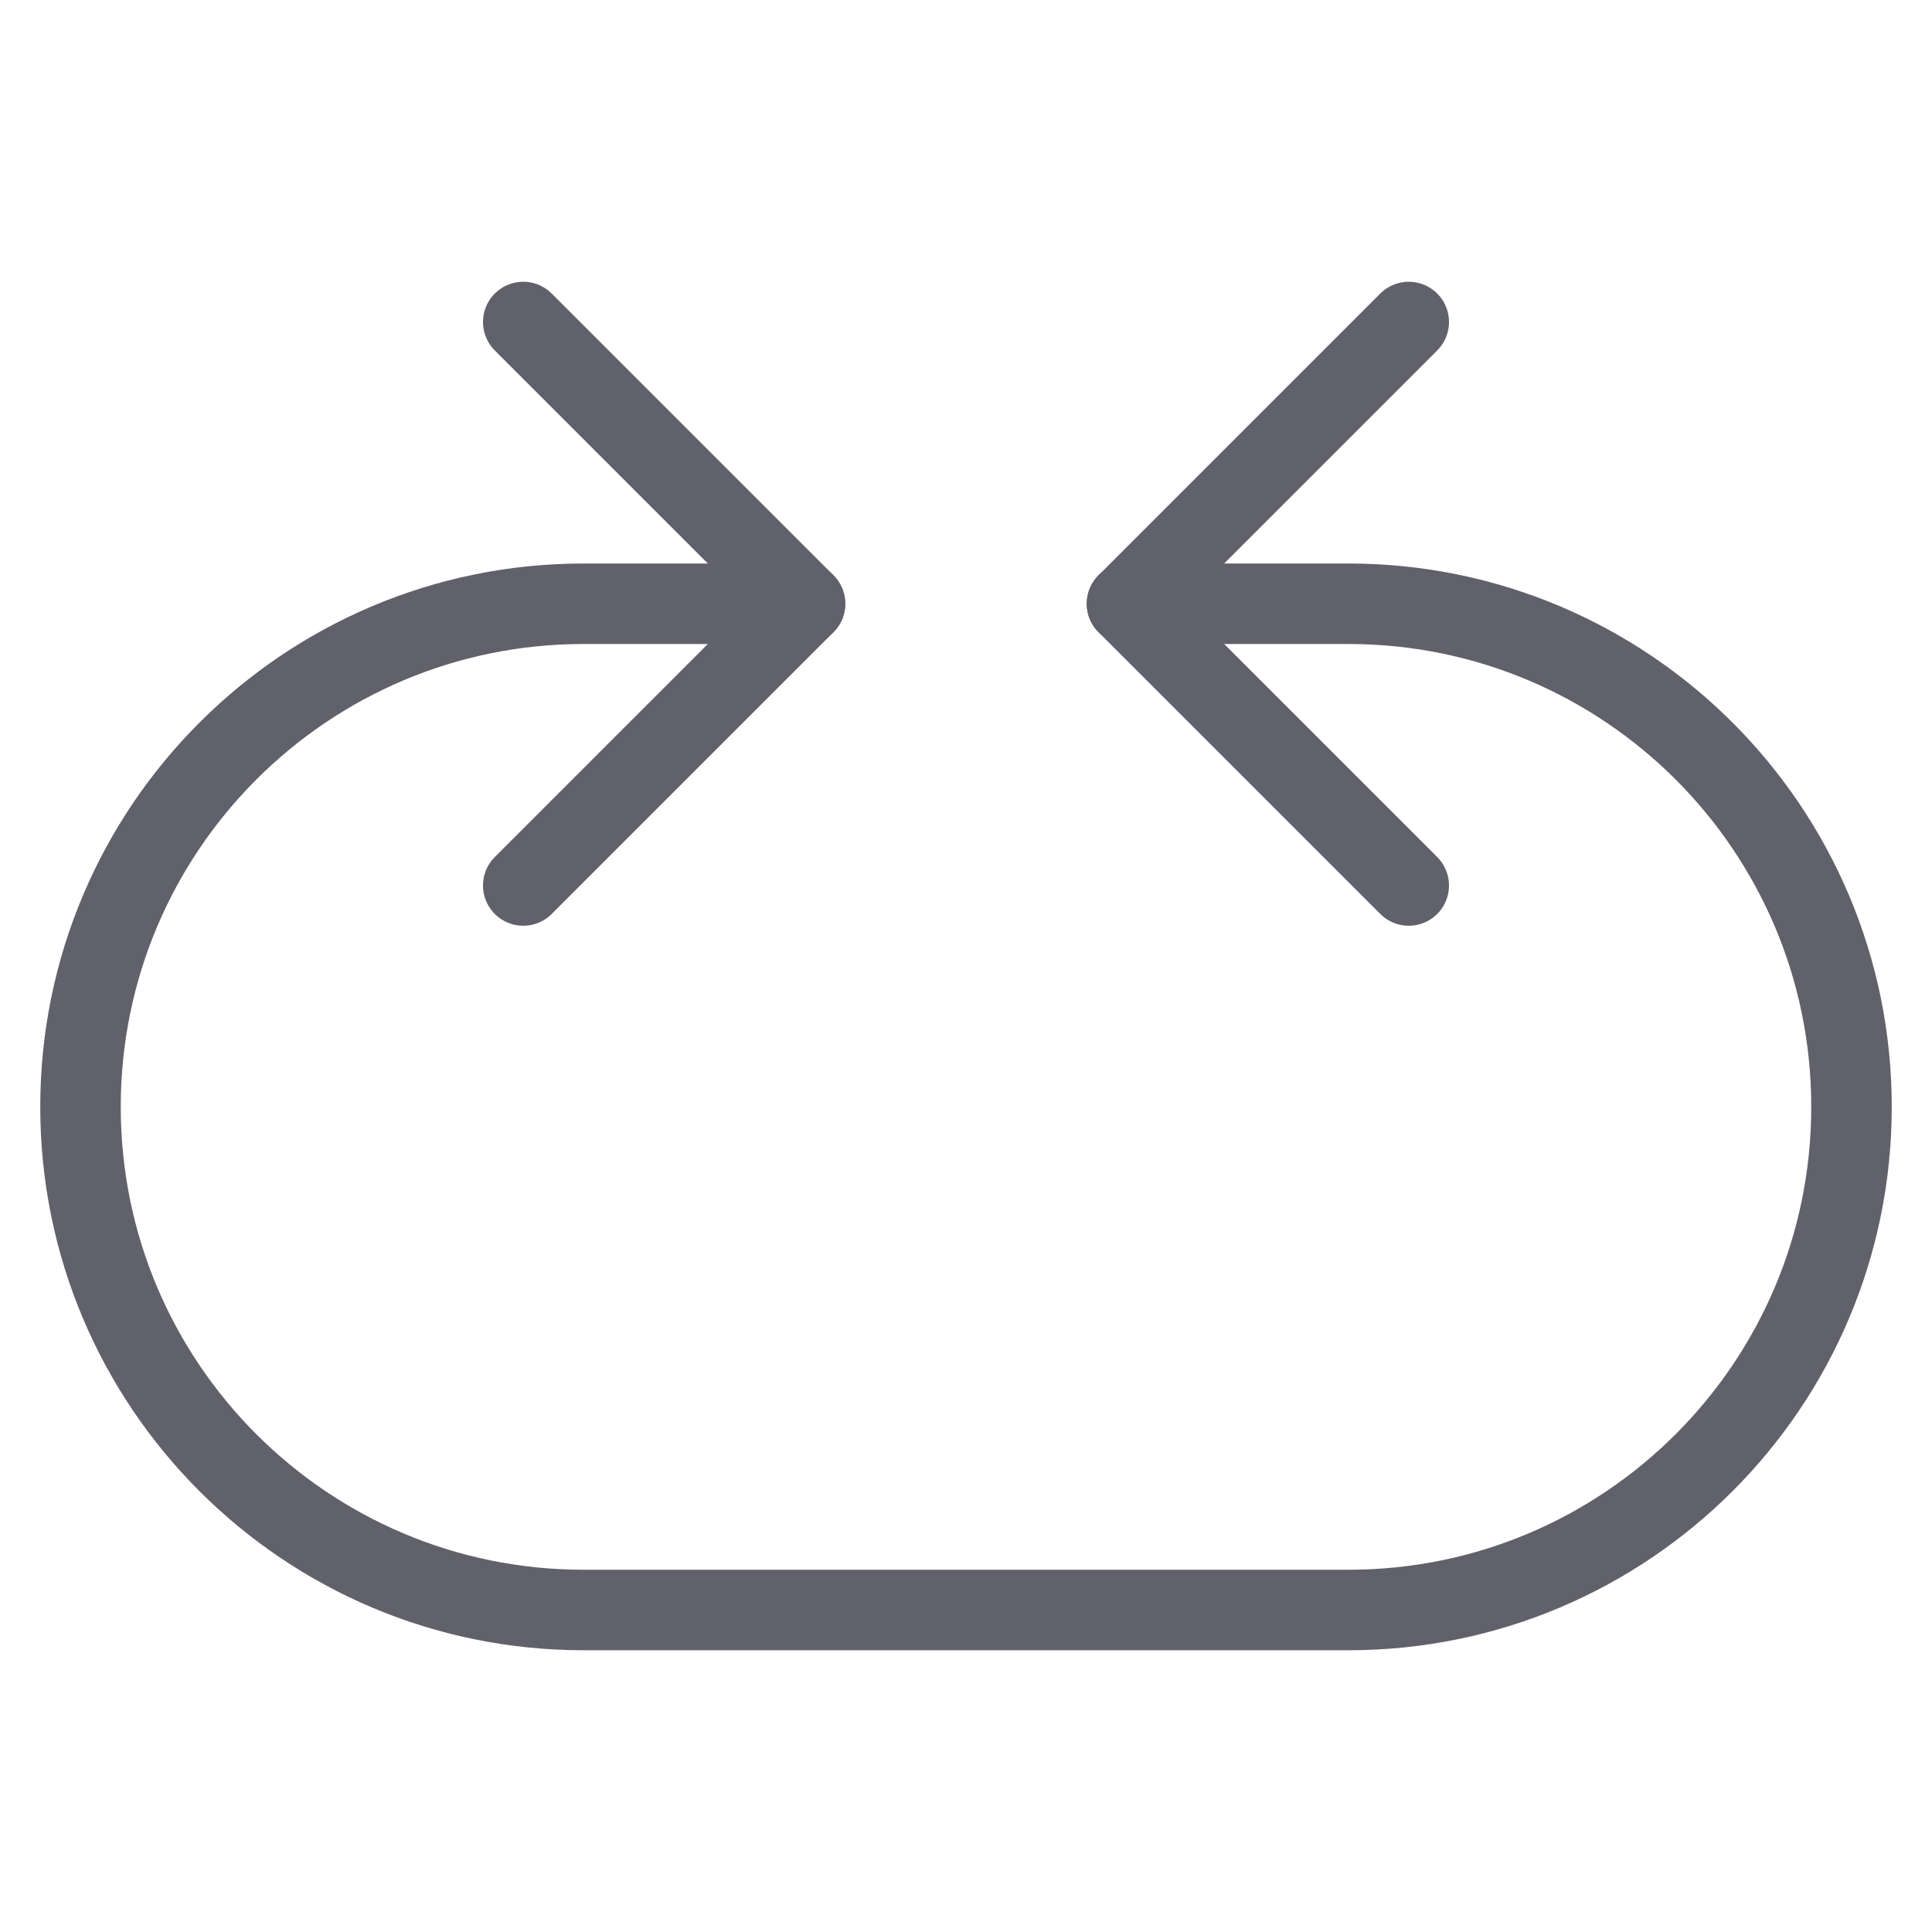 <svg xmlns="http://www.w3.org/2000/svg" height="24" width="24" viewBox="0 0 48 48"><g stroke-linecap="round" fill="#61616b" stroke-linejoin="round" class="nc-icon-wrapper"><path data-cap="butt" fill="none" stroke="#61616b" stroke-width="2" d="M28,15h5.5 C40.404,15,46,20.596,46,27.5v0C46,34.404,40.404,40,33.5,40h-19C7.596,40,2,34.404,2,27.5v0C2,20.596,7.596,15,14.5,15H20"></path> <polyline fill="none" stroke="#61616b" stroke-width="2" points="13,8 20,15 13,22 "></polyline> <polyline fill="none" stroke="#61616b" stroke-width="2" points="35,8 28,15 35,22 "></polyline></g></svg>